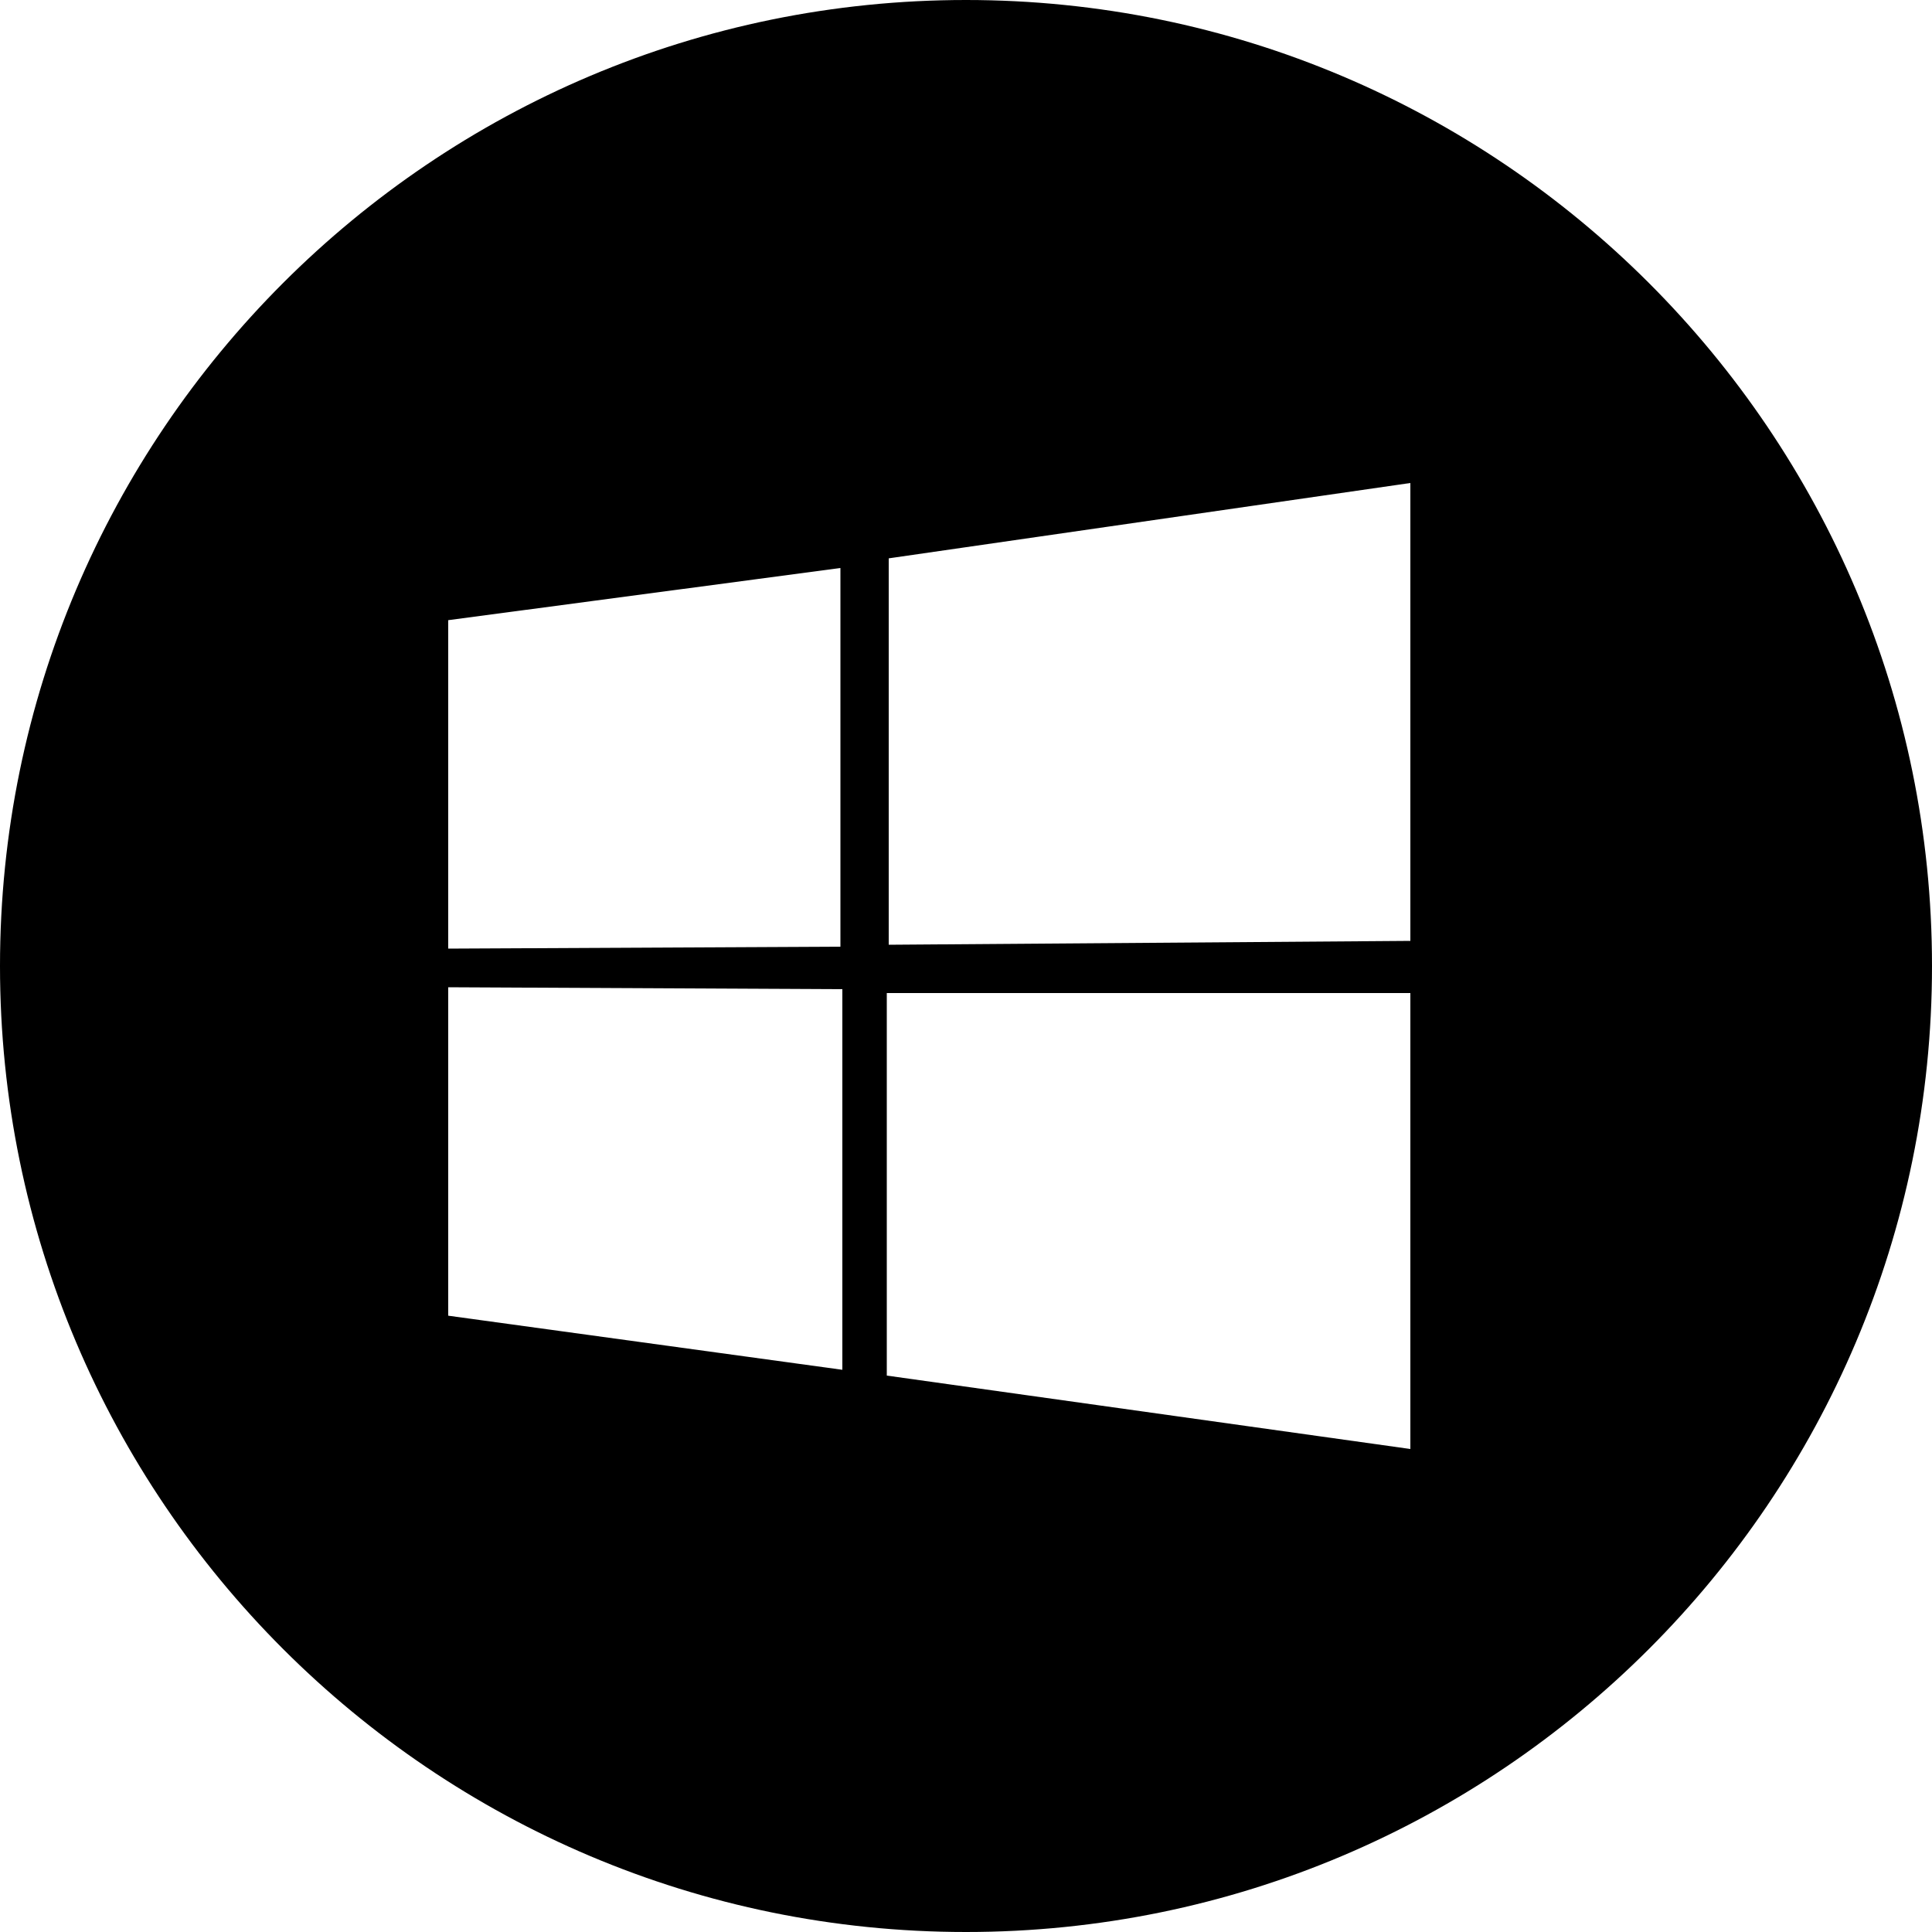 <svg xmlns="http://www.w3.org/2000/svg" viewBox="0 0 100 100"><path d="M50 0C22.4 0 0 22.4 0 50s22.4 50 50 50 50-22.4 50-50S77.6 0 50 0zM23.2 32.1l20.3-2.7V49l-20.3.1v-17zm20.4 38.8l-20.4-2.8v-17l20.4.1v19.7zM73 75l-27.1-3.8V51.4H73V75zm0-26.3l-27 .2v-20L73 25v23.7z"/></svg>